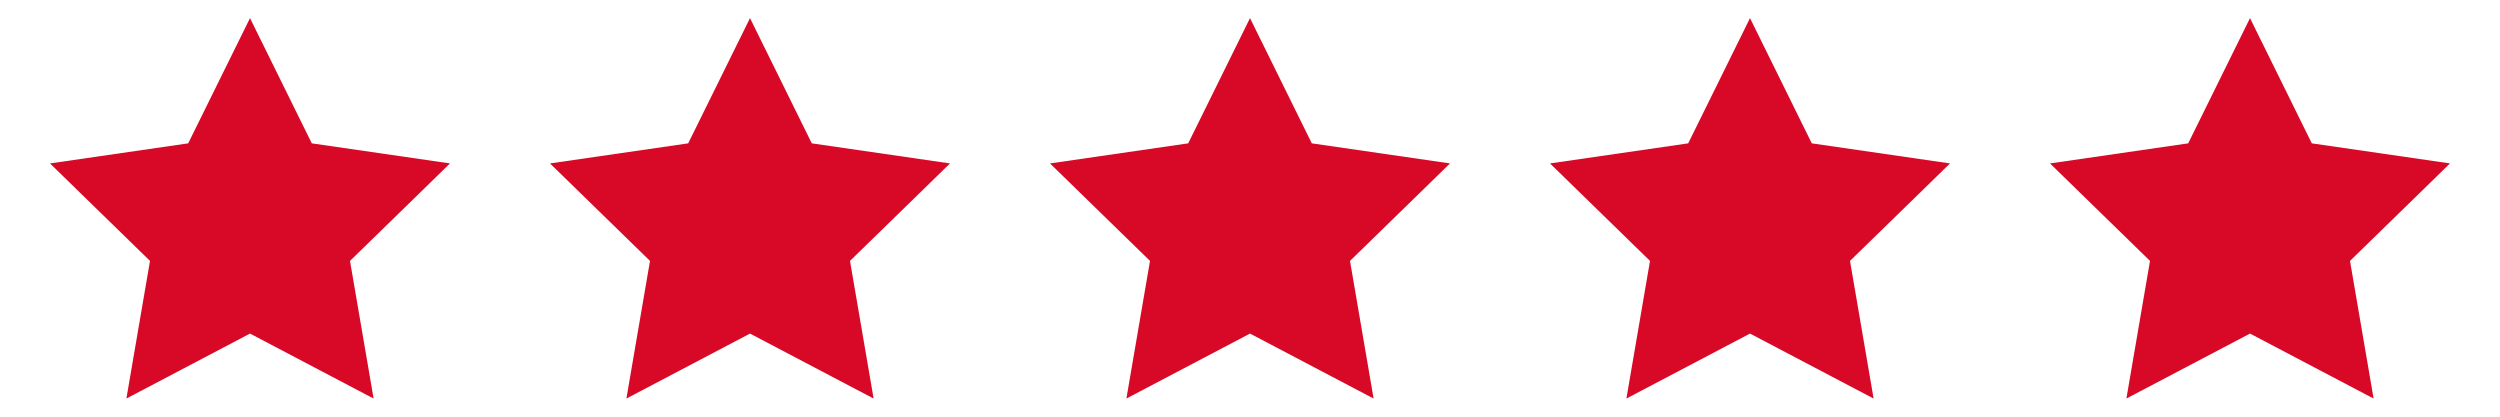 <svg xmlns="http://www.w3.org/2000/svg" viewBox="0 0 2666.669 426.667"
     width="96" height="16">
    <g transform="translate(53.334 0)">
        <polygon style="fill:#d70926;" points="213.333,10.441 279.249,144.017 426.667,165.436 320,269.41 345.173,416.226 213.333,346.91
	81.485,416.226 106.667,269.41 0,165.436 147.409,144.017 "/>
    </g>
    <g transform="translate(586.668 0)">
        <polygon style="fill:#d70926;" points="213.333,10.441 279.249,144.017 426.667,165.436 320,269.41 345.173,416.226 213.333,346.91
	81.485,416.226 106.667,269.41 0,165.436 147.409,144.017 "/>
    </g>
    <g transform="translate(1120.003 0)">
        <polygon style="fill:#d70926;" points="213.333,10.441 279.249,144.017 426.667,165.436 320,269.41 345.173,416.226 213.333,346.91
	81.485,416.226 106.667,269.41 0,165.436 147.409,144.017 "/>
    </g>
    <g transform="translate(1653.337 0)">
        <polygon style="fill:#d70926;" points="213.333,10.441 279.249,144.017 426.667,165.436 320,269.41 345.173,416.226 213.333,346.91
	81.485,416.226 106.667,269.41 0,165.436 147.409,144.017 "/>
    </g>
    <g transform="translate(2186.672 0)">
        <polygon style="fill:#d70926;" points="213.333,10.441 279.249,144.017 426.667,165.436 320,269.41 345.173,416.226 213.333,346.91
	81.485,416.226 106.667,269.41 0,165.436 147.409,144.017 "/>
    </g>
</svg>
